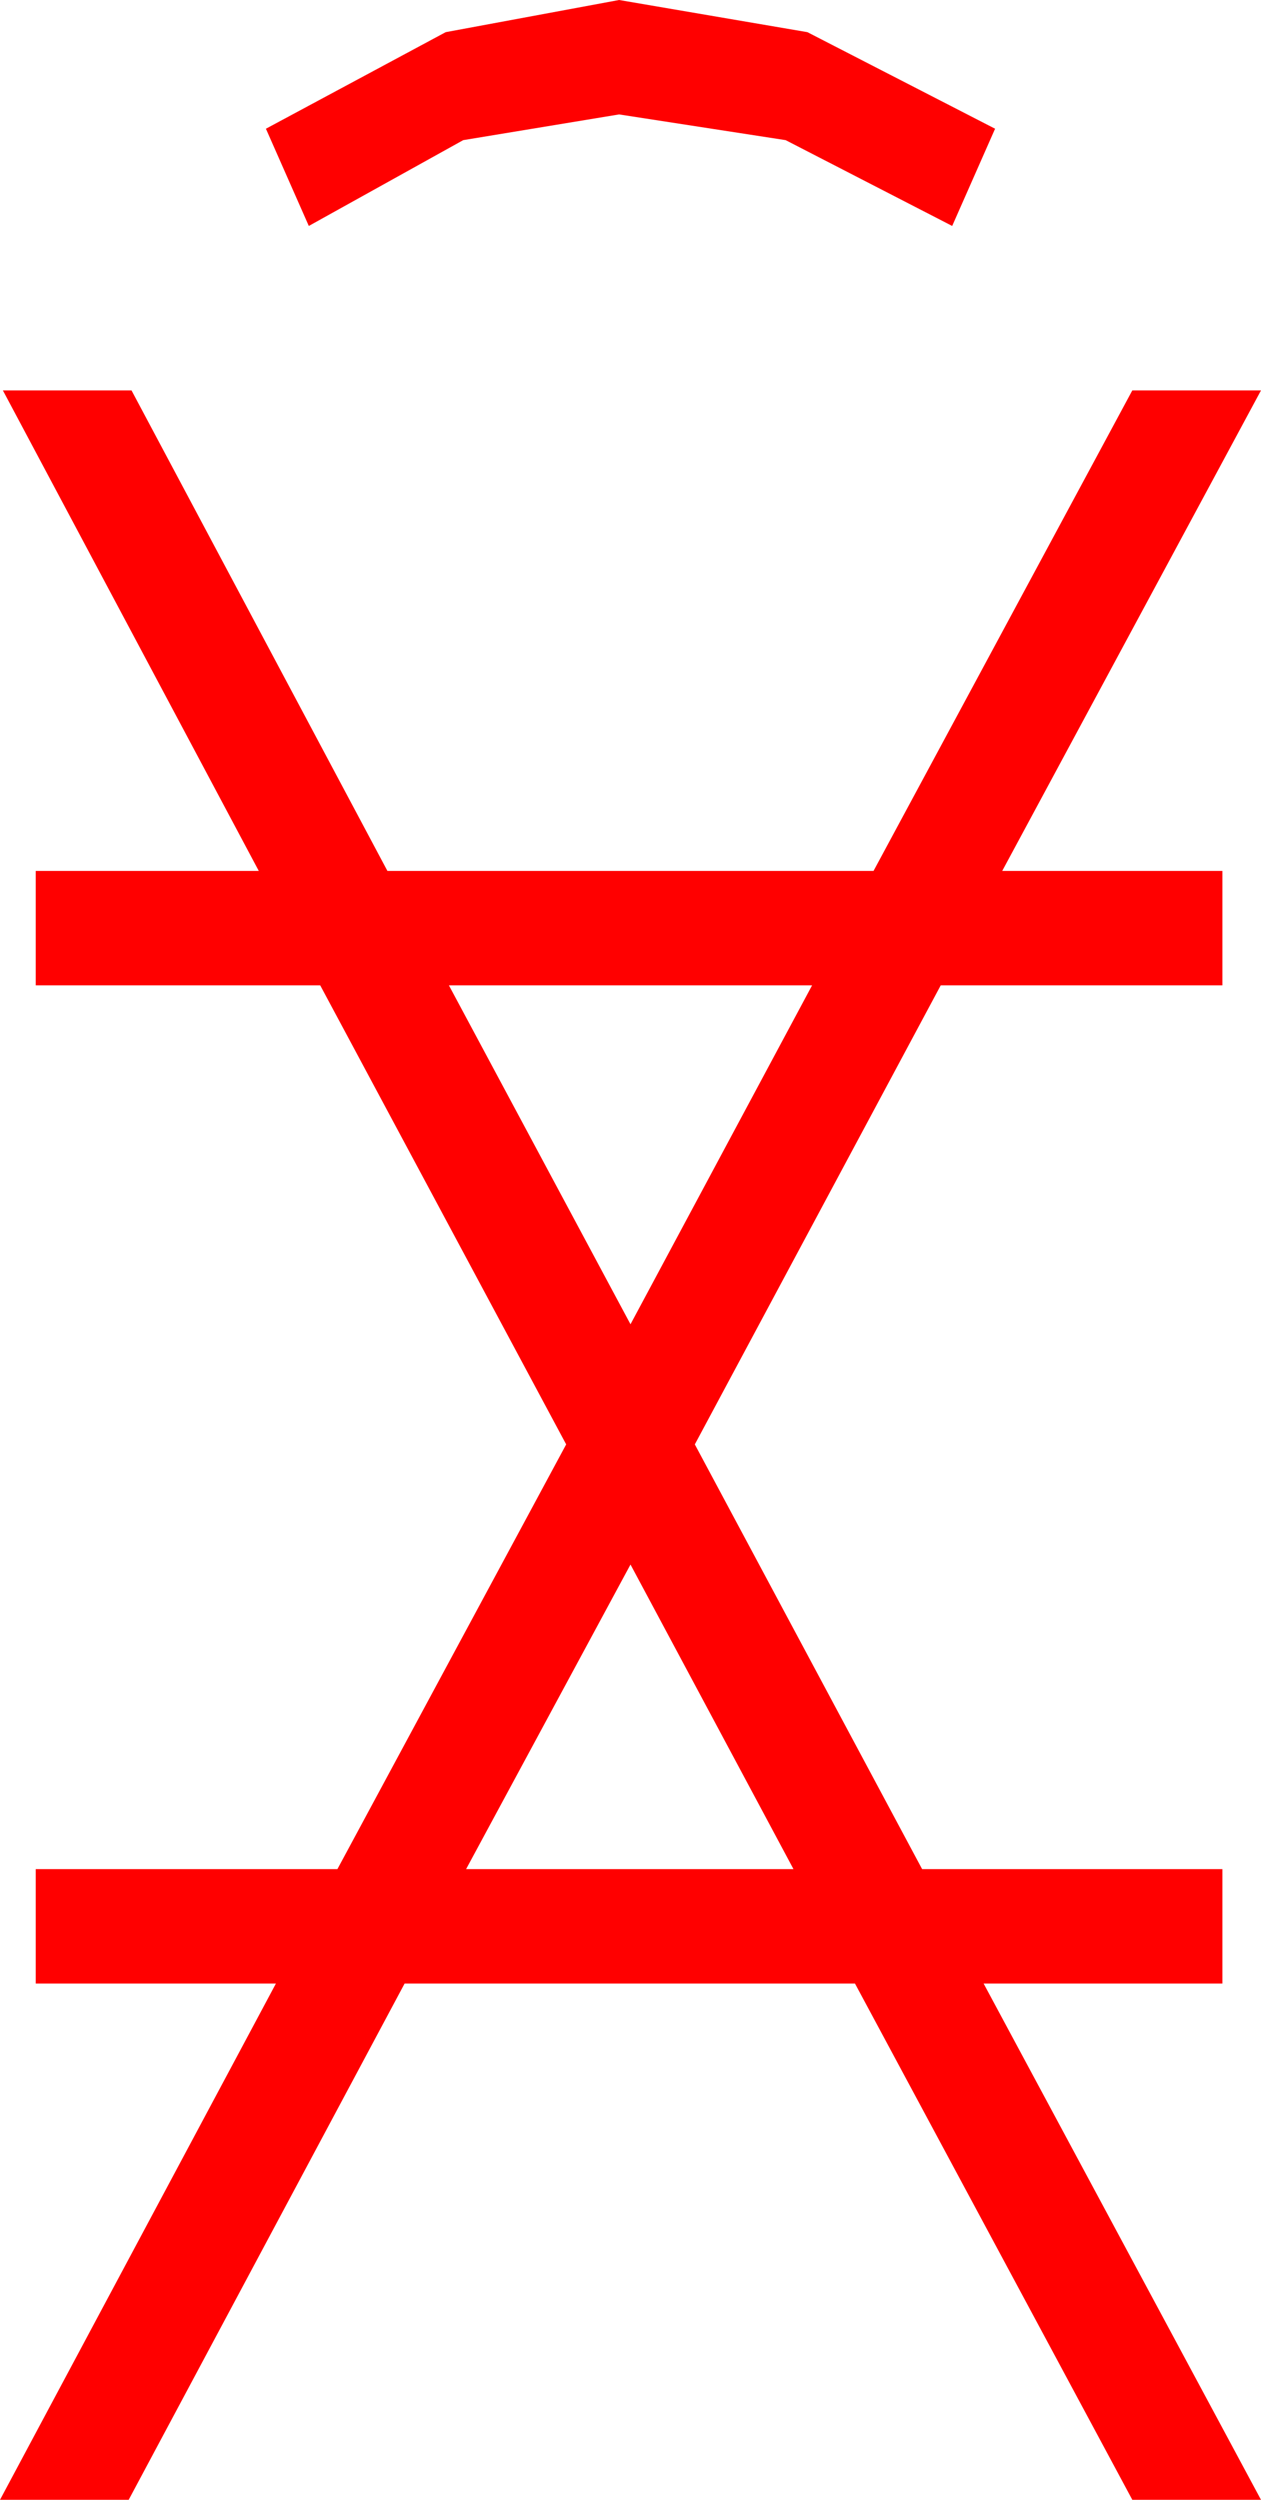 <?xml version="1.0" encoding="utf-8"?>
<!DOCTYPE svg PUBLIC "-//W3C//DTD SVG 1.1//EN" "http://www.w3.org/Graphics/SVG/1.1/DTD/svg11.dtd">
<svg width="25.84" height="51.211" xmlns="http://www.w3.org/2000/svg" xmlns:xlink="http://www.w3.org/1999/xlink" xmlns:xml="http://www.w3.org/XML/1998/namespace" version="1.1">
  <g>
    <g>
      <path style="fill:#FF0000;fill-opacity:1" d="M12.92,32.051L9.551,38.291 16.26,38.291 12.92,32.051z M9.199,20.186L12.92,27.129 16.641,20.186 9.199,20.186z M0.059,7.998L2.695,7.998 7.939,17.842 17.9,17.842 23.203,7.998 25.84,7.998 20.537,17.842 25.049,17.842 25.049,20.186 19.277,20.186 14.238,29.59 18.896,38.291 25.049,38.291 25.049,40.635 20.156,40.635 25.84,51.211 23.203,51.211 17.52,40.635 8.291,40.635 2.637,51.211 0,51.211 5.654,40.635 0.732,40.635 0.732,38.291 6.914,38.291 11.602,29.59 6.562,20.186 0.732,20.186 0.732,17.842 5.303,17.842 0.059,7.998z M12.686,0L16.545,0.659 20.391,2.637 19.512,4.629 16.099,2.871 12.686,2.344 9.492,2.871 6.328,4.629 5.449,2.637 9.133,0.659 12.686,0z" />
    </g>
  </g>
</svg>